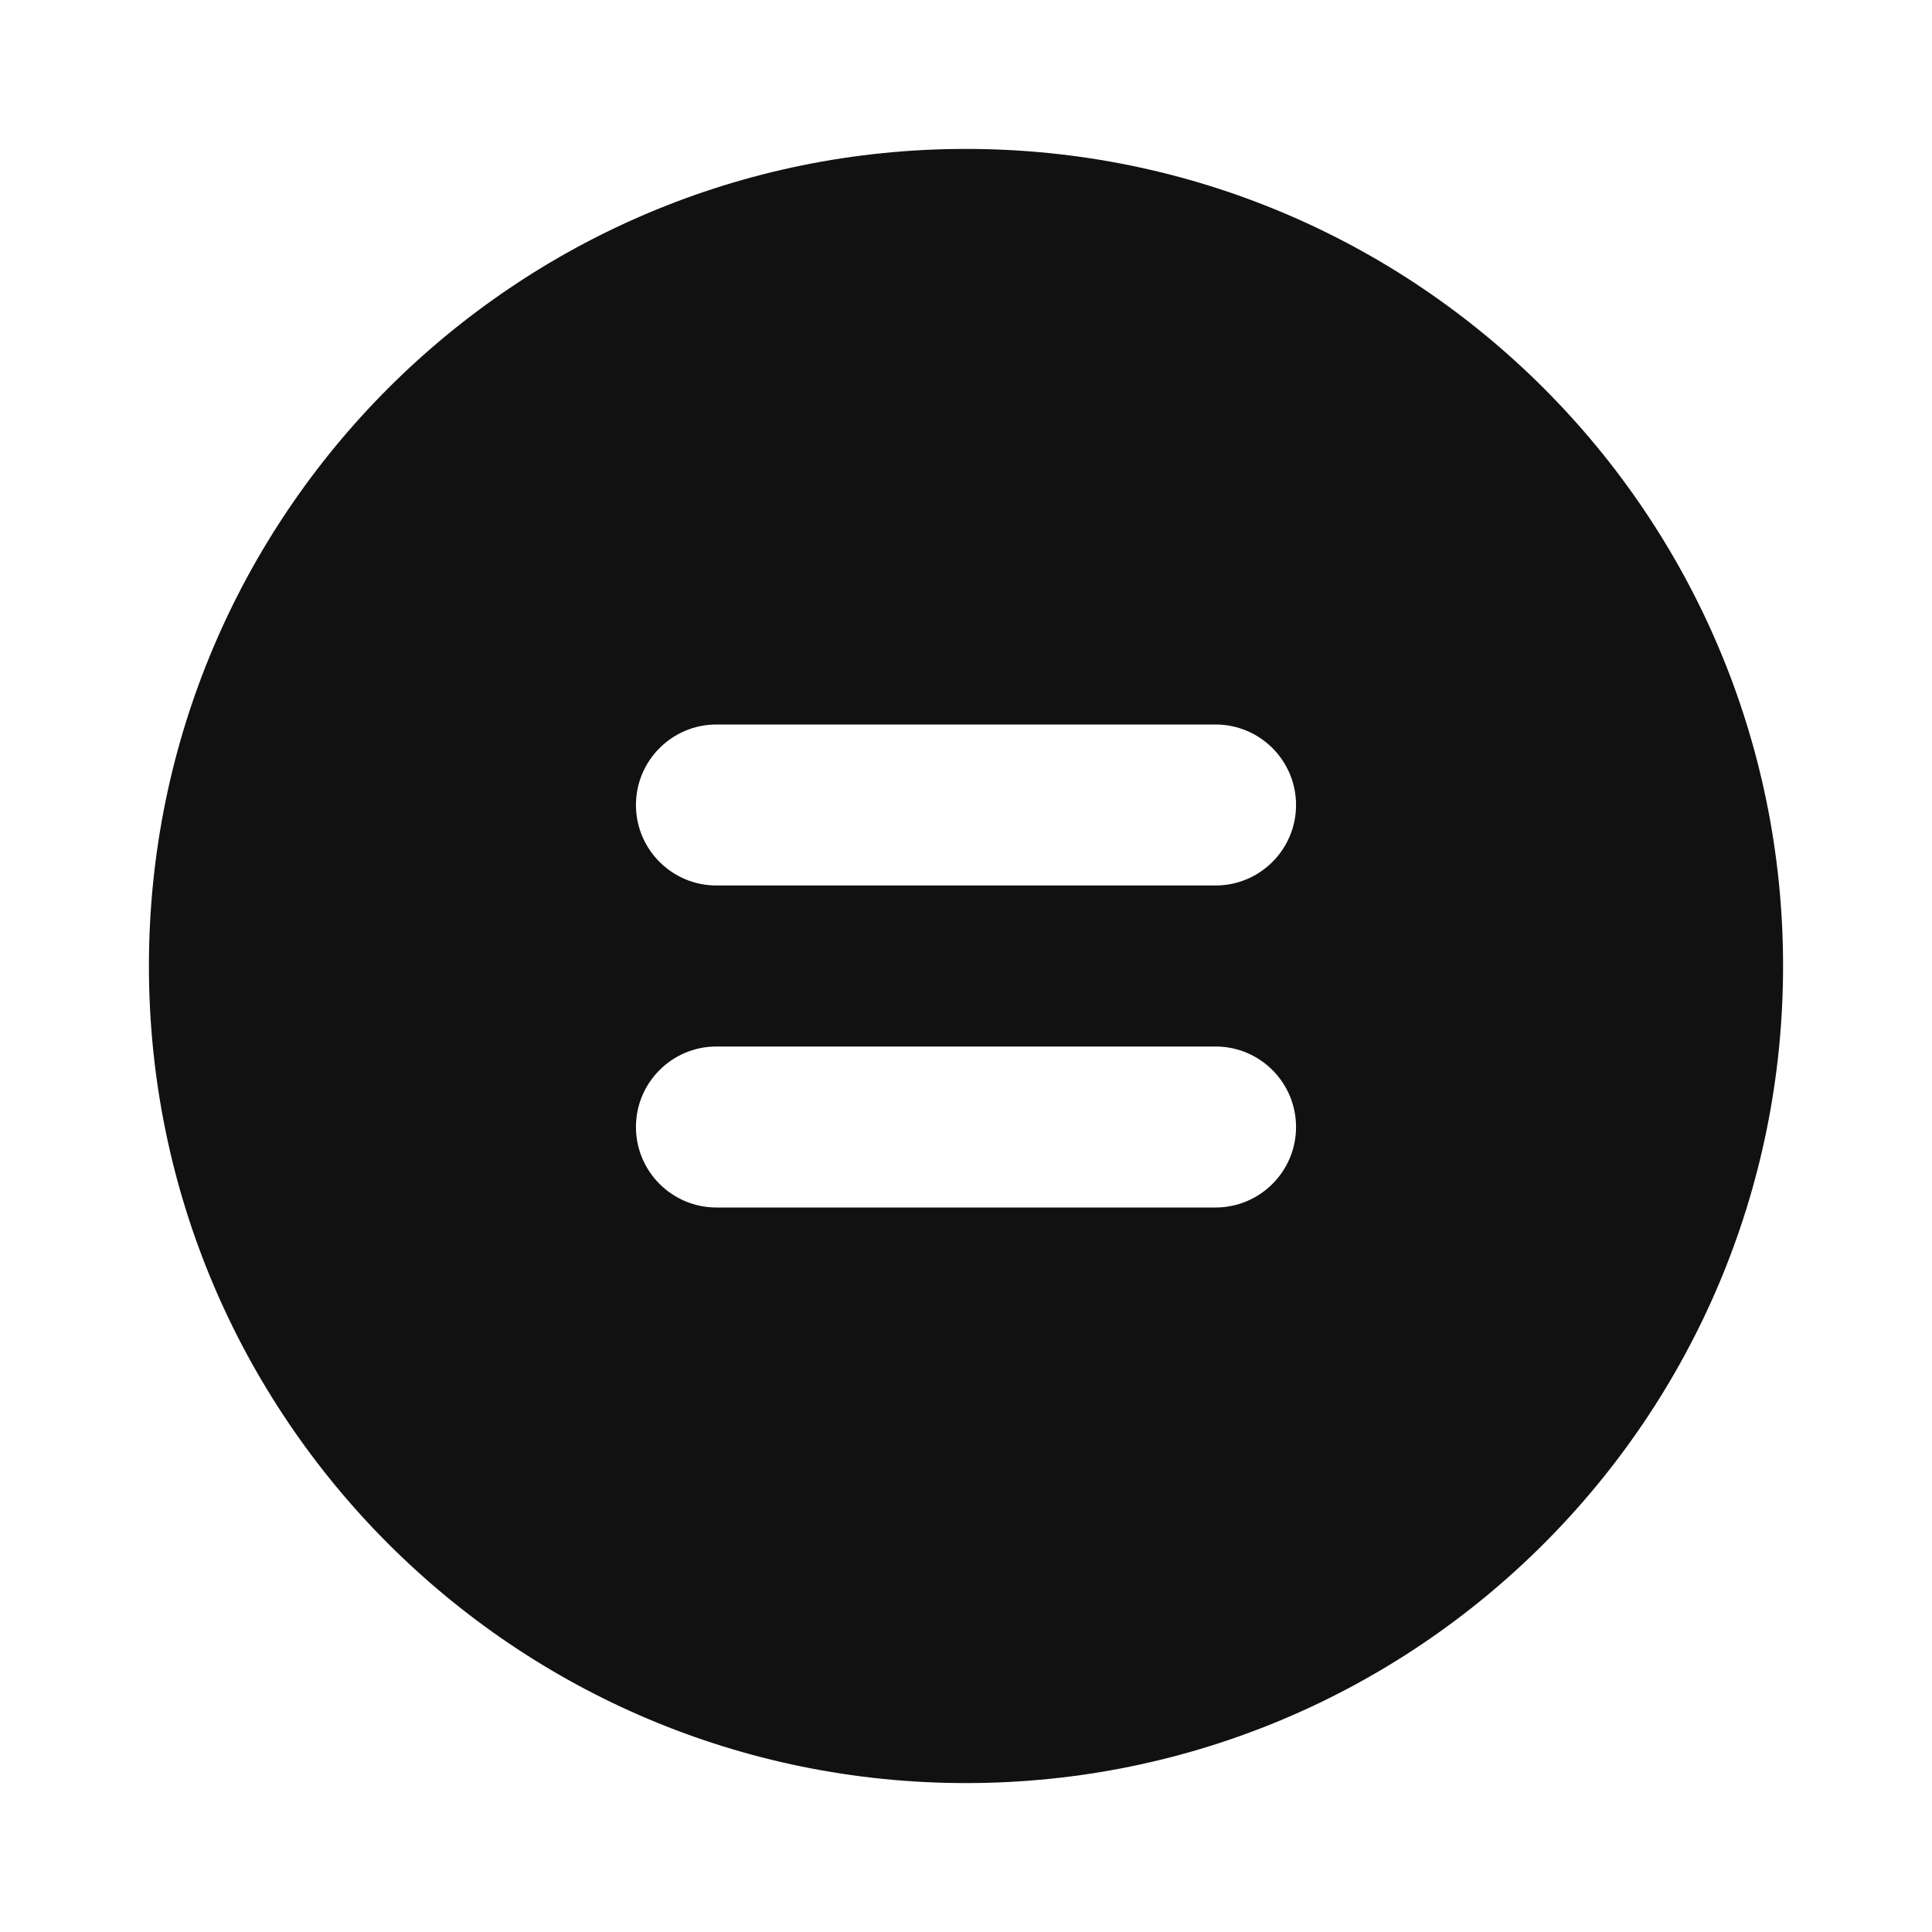 <svg width="24" height="24" viewBox="0 0 24 24" fill="none" xmlns="http://www.w3.org/2000/svg">
<path fill-rule="evenodd" clip-rule="evenodd" d="M1.85 12C1.85 6.394 6.394 1.85 12 1.85C17.606 1.85 22.15 6.394 22.15 12C22.15 17.606 17.606 22.15 12 22.15C6.394 22.15 1.85 17.606 1.85 12ZM8.9 9C8.348 9 7.9 9.448 7.9 10C7.9 10.552 8.348 11 8.9 11H15.1C15.652 11 16.1 10.552 16.1 10C16.1 9.448 15.652 9 15.1 9H8.9ZM8.9 13C8.348 13 7.9 13.448 7.9 14C7.9 14.552 8.348 15 8.9 15H15.1C15.652 15 16.1 14.552 16.1 14C16.1 13.448 15.652 13 15.1 13H8.9Z" fill="#111111"/>
</svg>
